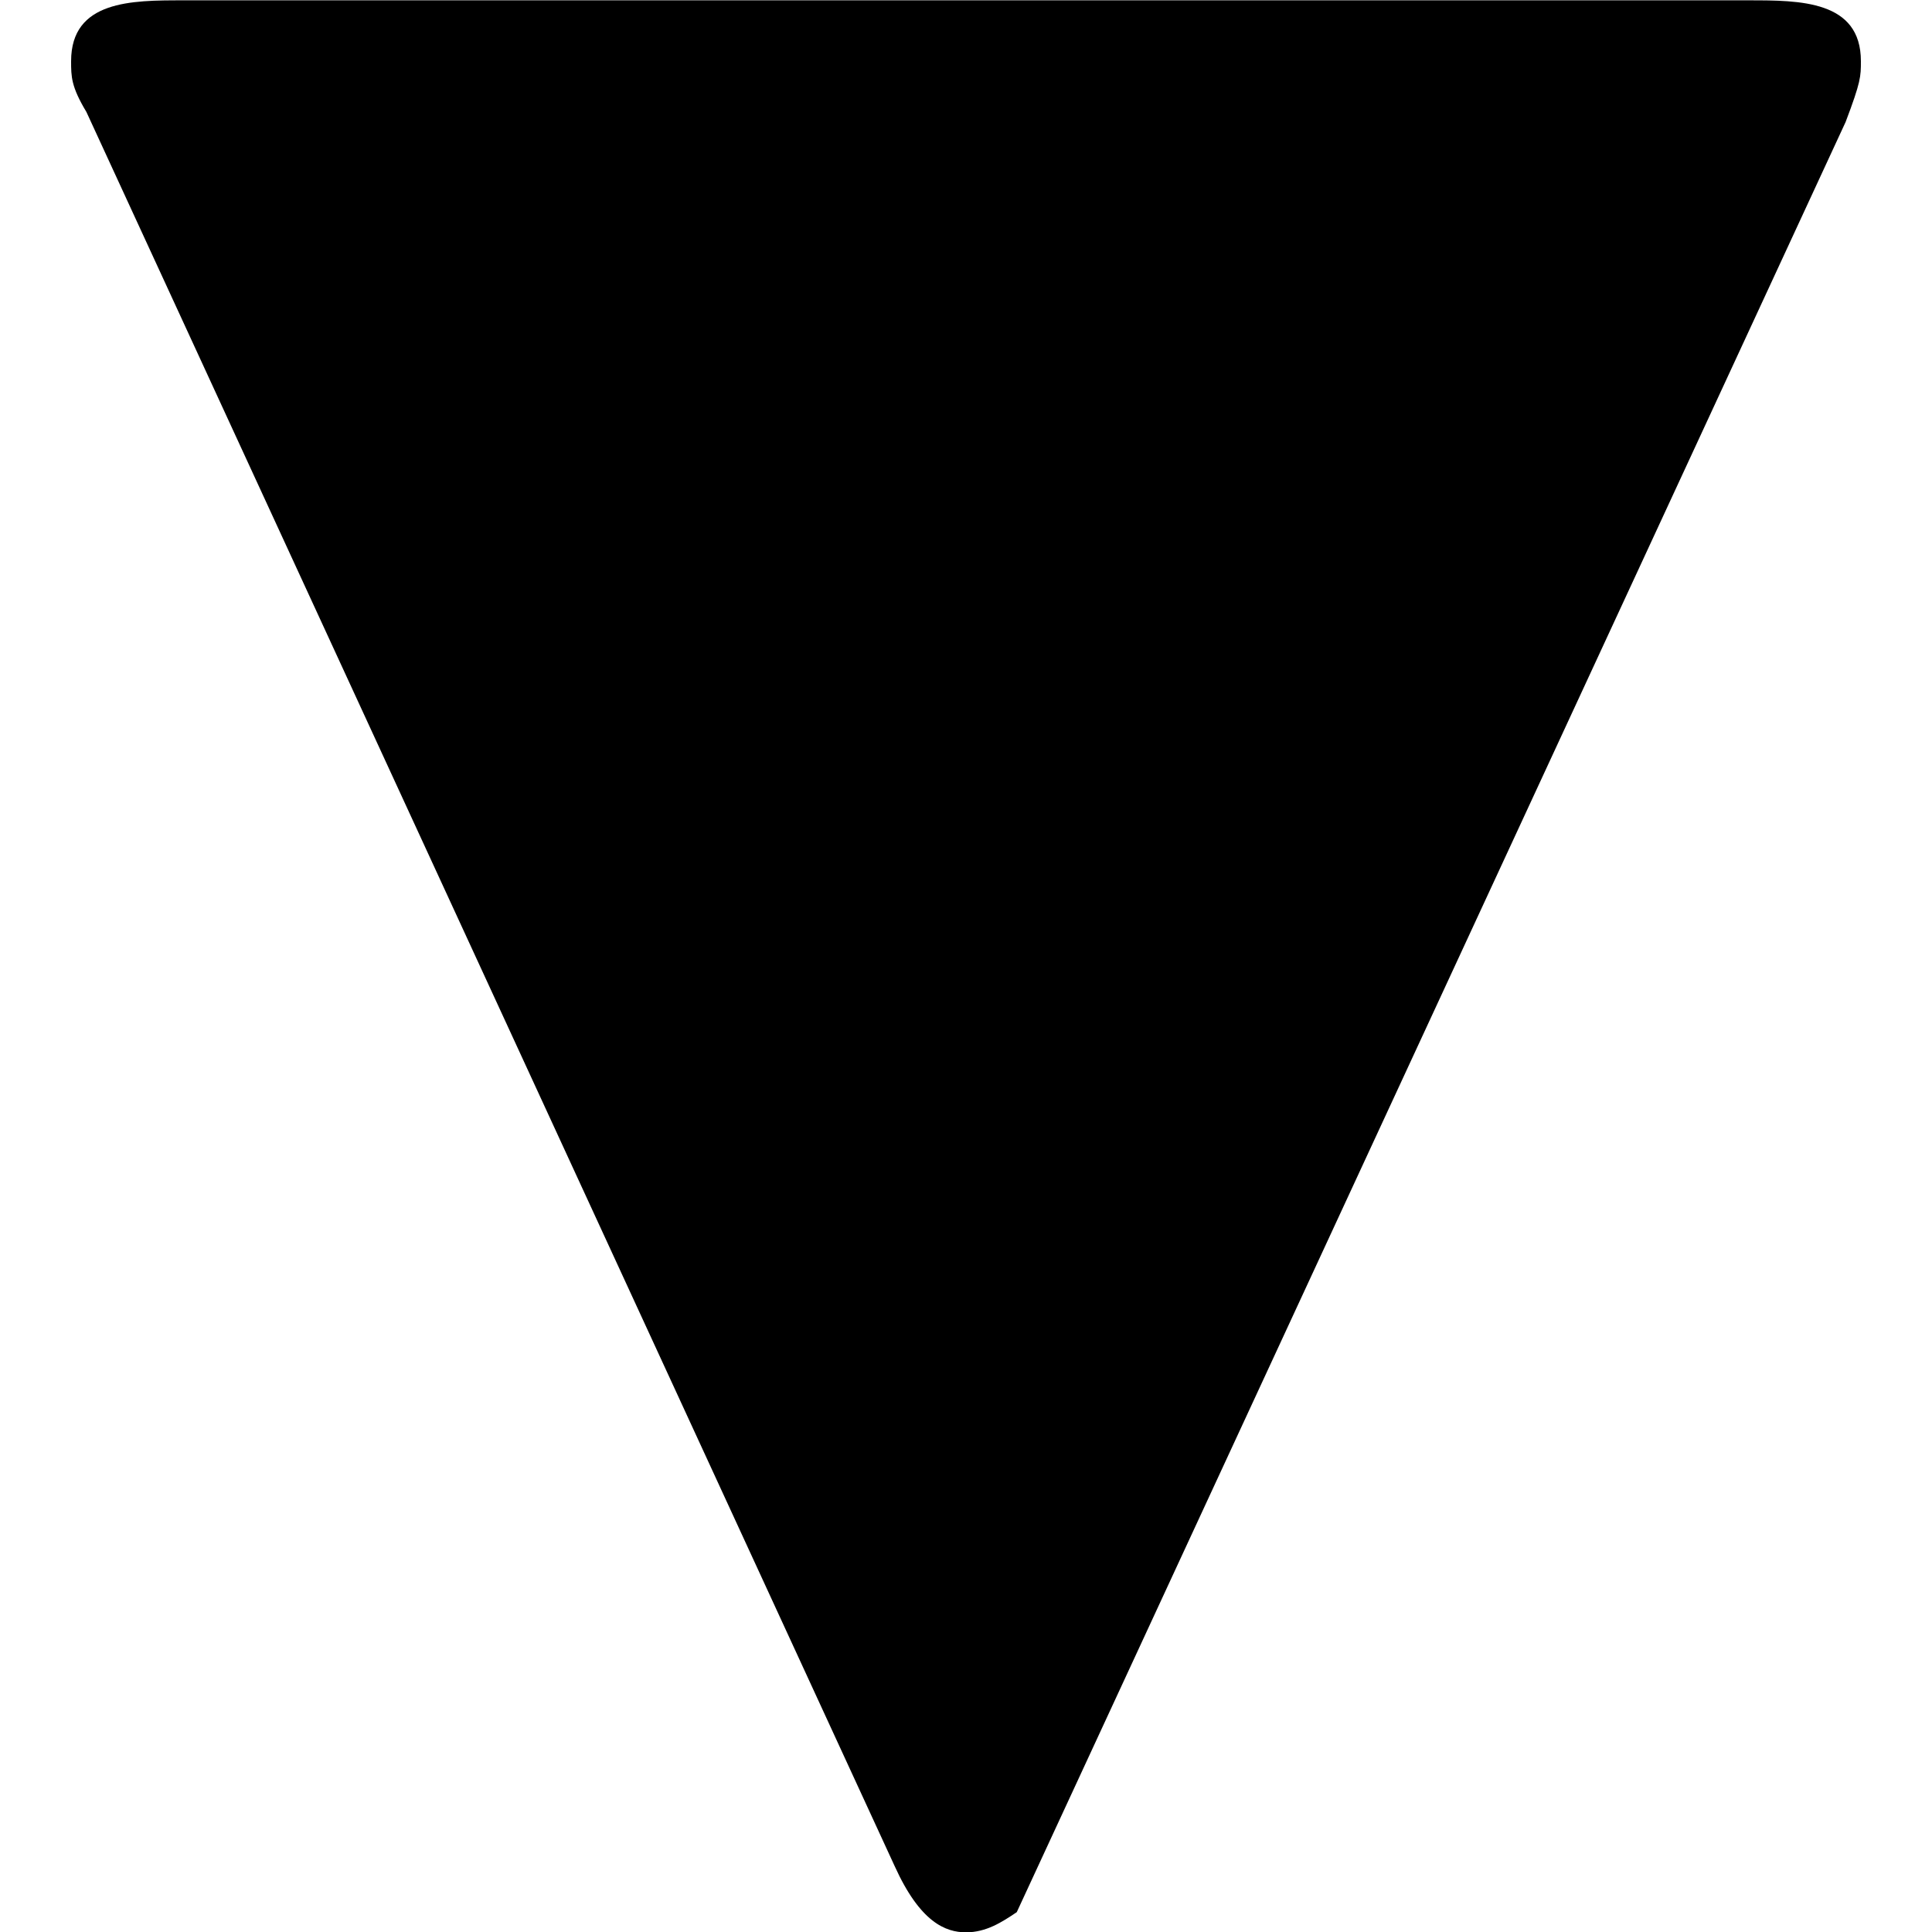 <svg xmlns="http://www.w3.org/2000/svg" xmlns:xlink="http://www.w3.org/1999/xlink" width="64" height="64" viewBox="0 0 5.5 5.937"><svg overflow="visible" x="-.844" y="5.735"><path style="stroke:none" d="M6.297-5.36c.047-.124.047-.14.047-.187 0-.187-.188-.187-.344-.187H1.187c-.156 0-.343 0-.343.187 0 .047 0 .078.047.156L3.375 0c.078.172.156.203.219.203.062 0 .11-.031.156-.062zm0 0"/></svg></svg>